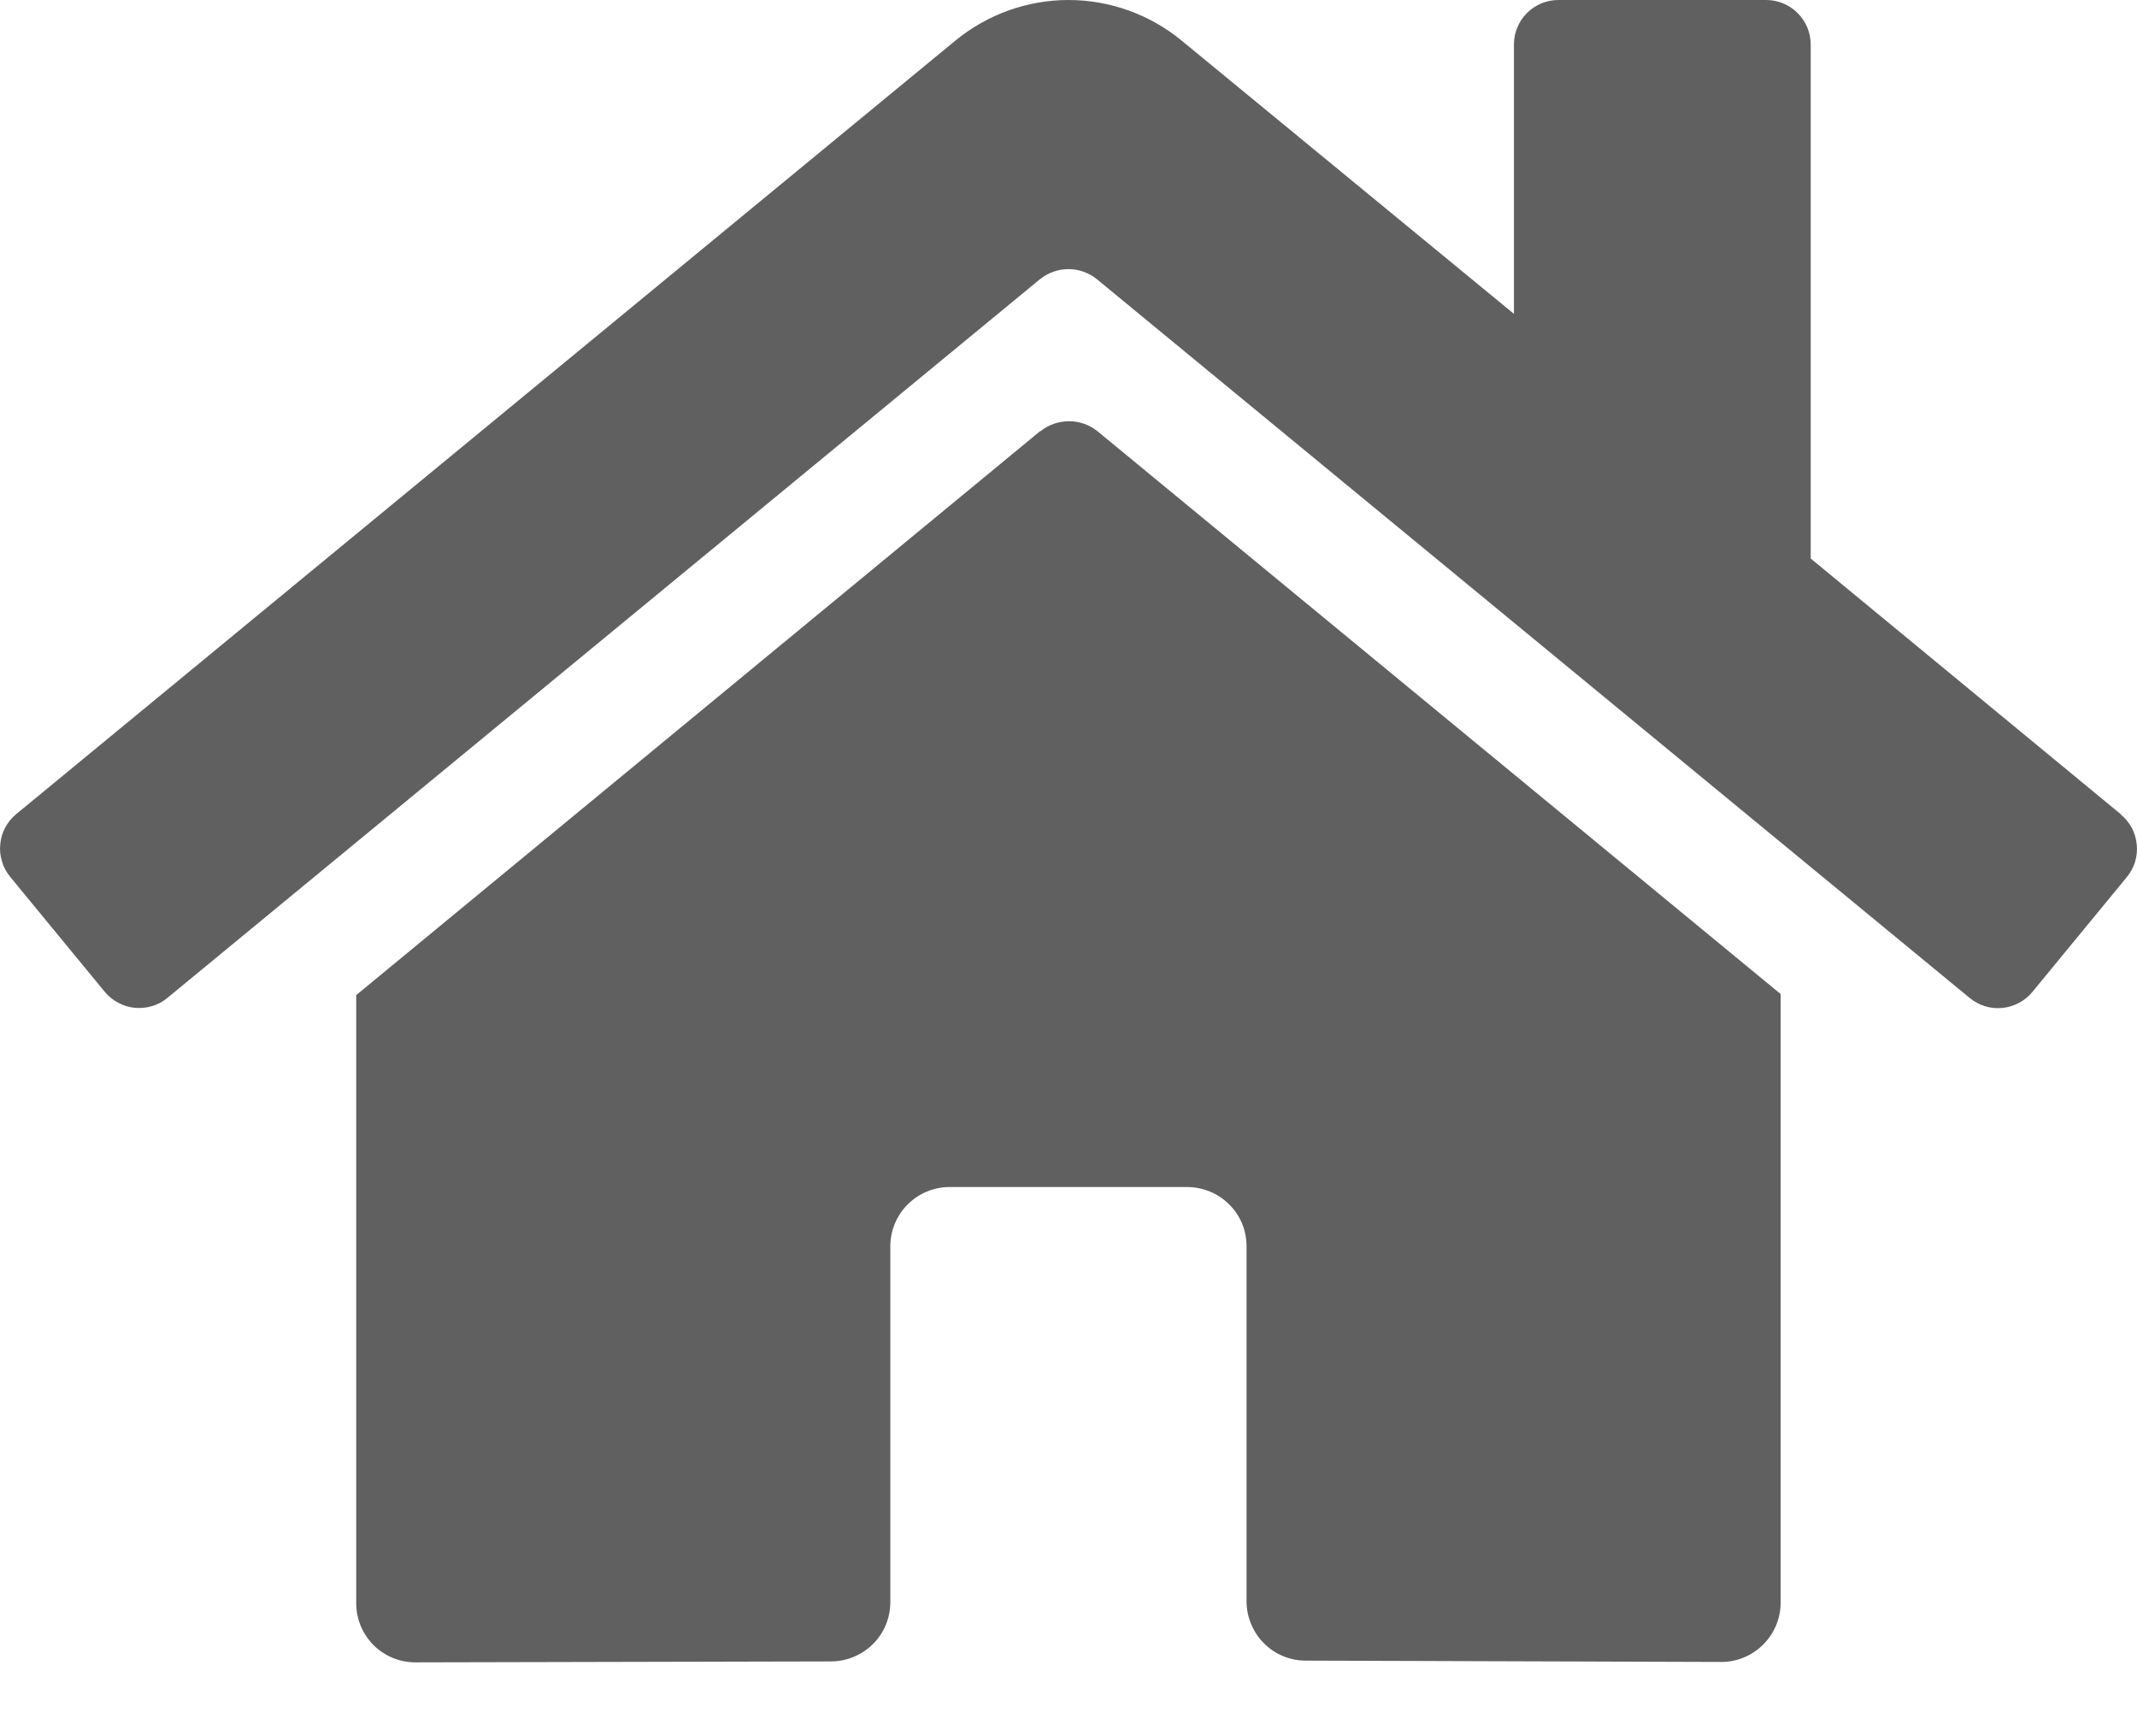 <svg width="16" height="13" viewBox="0 0 16 13" fill="none" xmlns="http://www.w3.org/2000/svg">
<path d="M7.788 3.228L2.667 7.451V12.004C2.667 12.121 2.713 12.234 2.797 12.318C2.88 12.401 2.993 12.447 3.111 12.447L6.224 12.44C6.341 12.439 6.454 12.392 6.537 12.309C6.62 12.226 6.666 12.113 6.666 11.995V9.332C6.666 9.214 6.713 9.101 6.796 9.018C6.879 8.935 6.992 8.888 7.11 8.888H8.889C8.948 8.888 9.005 8.9 9.059 8.922C9.113 8.944 9.162 8.977 9.203 9.018C9.245 9.059 9.277 9.108 9.3 9.162C9.322 9.216 9.333 9.274 9.333 9.332V11.989C9.333 12.047 9.344 12.105 9.367 12.159C9.389 12.213 9.421 12.262 9.462 12.303C9.504 12.345 9.552 12.378 9.606 12.4C9.66 12.423 9.718 12.434 9.776 12.434L12.888 12.444C13.006 12.444 13.118 12.397 13.202 12.313C13.285 12.23 13.332 12.117 13.332 11.999V7.443L8.216 3.228C8.156 3.18 8.081 3.154 8.004 3.154C7.926 3.154 7.851 3.18 7.791 3.228H7.788ZM15.878 6.096L13.557 4.182V0.333C13.557 0.245 13.522 0.16 13.459 0.098C13.397 0.035 13.312 0 13.224 0H11.668C11.579 0 11.495 0.035 11.432 0.098C11.37 0.16 11.335 0.245 11.335 0.333V2.35L8.847 0.304C8.609 0.108 8.309 0 8 0C7.691 0 7.392 0.108 7.153 0.304L0.121 6.096C0.087 6.124 0.06 6.158 0.039 6.196C0.018 6.235 0.006 6.277 0.002 6.321C-0.003 6.365 0.002 6.408 0.015 6.45C0.027 6.492 0.048 6.531 0.076 6.565L0.784 7.426C0.812 7.46 0.846 7.488 0.885 7.508C0.923 7.529 0.966 7.542 1.009 7.546C1.053 7.55 1.097 7.546 1.139 7.533C1.181 7.521 1.22 7.5 1.253 7.472L7.787 2.09C7.847 2.042 7.922 2.015 8 2.015C8.077 2.015 8.152 2.042 8.212 2.09L14.747 7.472C14.781 7.5 14.82 7.521 14.861 7.534C14.903 7.547 14.947 7.551 14.991 7.547C15.034 7.543 15.077 7.53 15.115 7.51C15.154 7.489 15.188 7.462 15.216 7.428L15.924 6.567C15.952 6.533 15.973 6.494 15.986 6.452C15.998 6.41 16.003 6.366 15.998 6.323C15.994 6.279 15.981 6.237 15.961 6.198C15.94 6.16 15.912 6.126 15.878 6.098V6.096Z" fill="#606060"/>
</svg>
